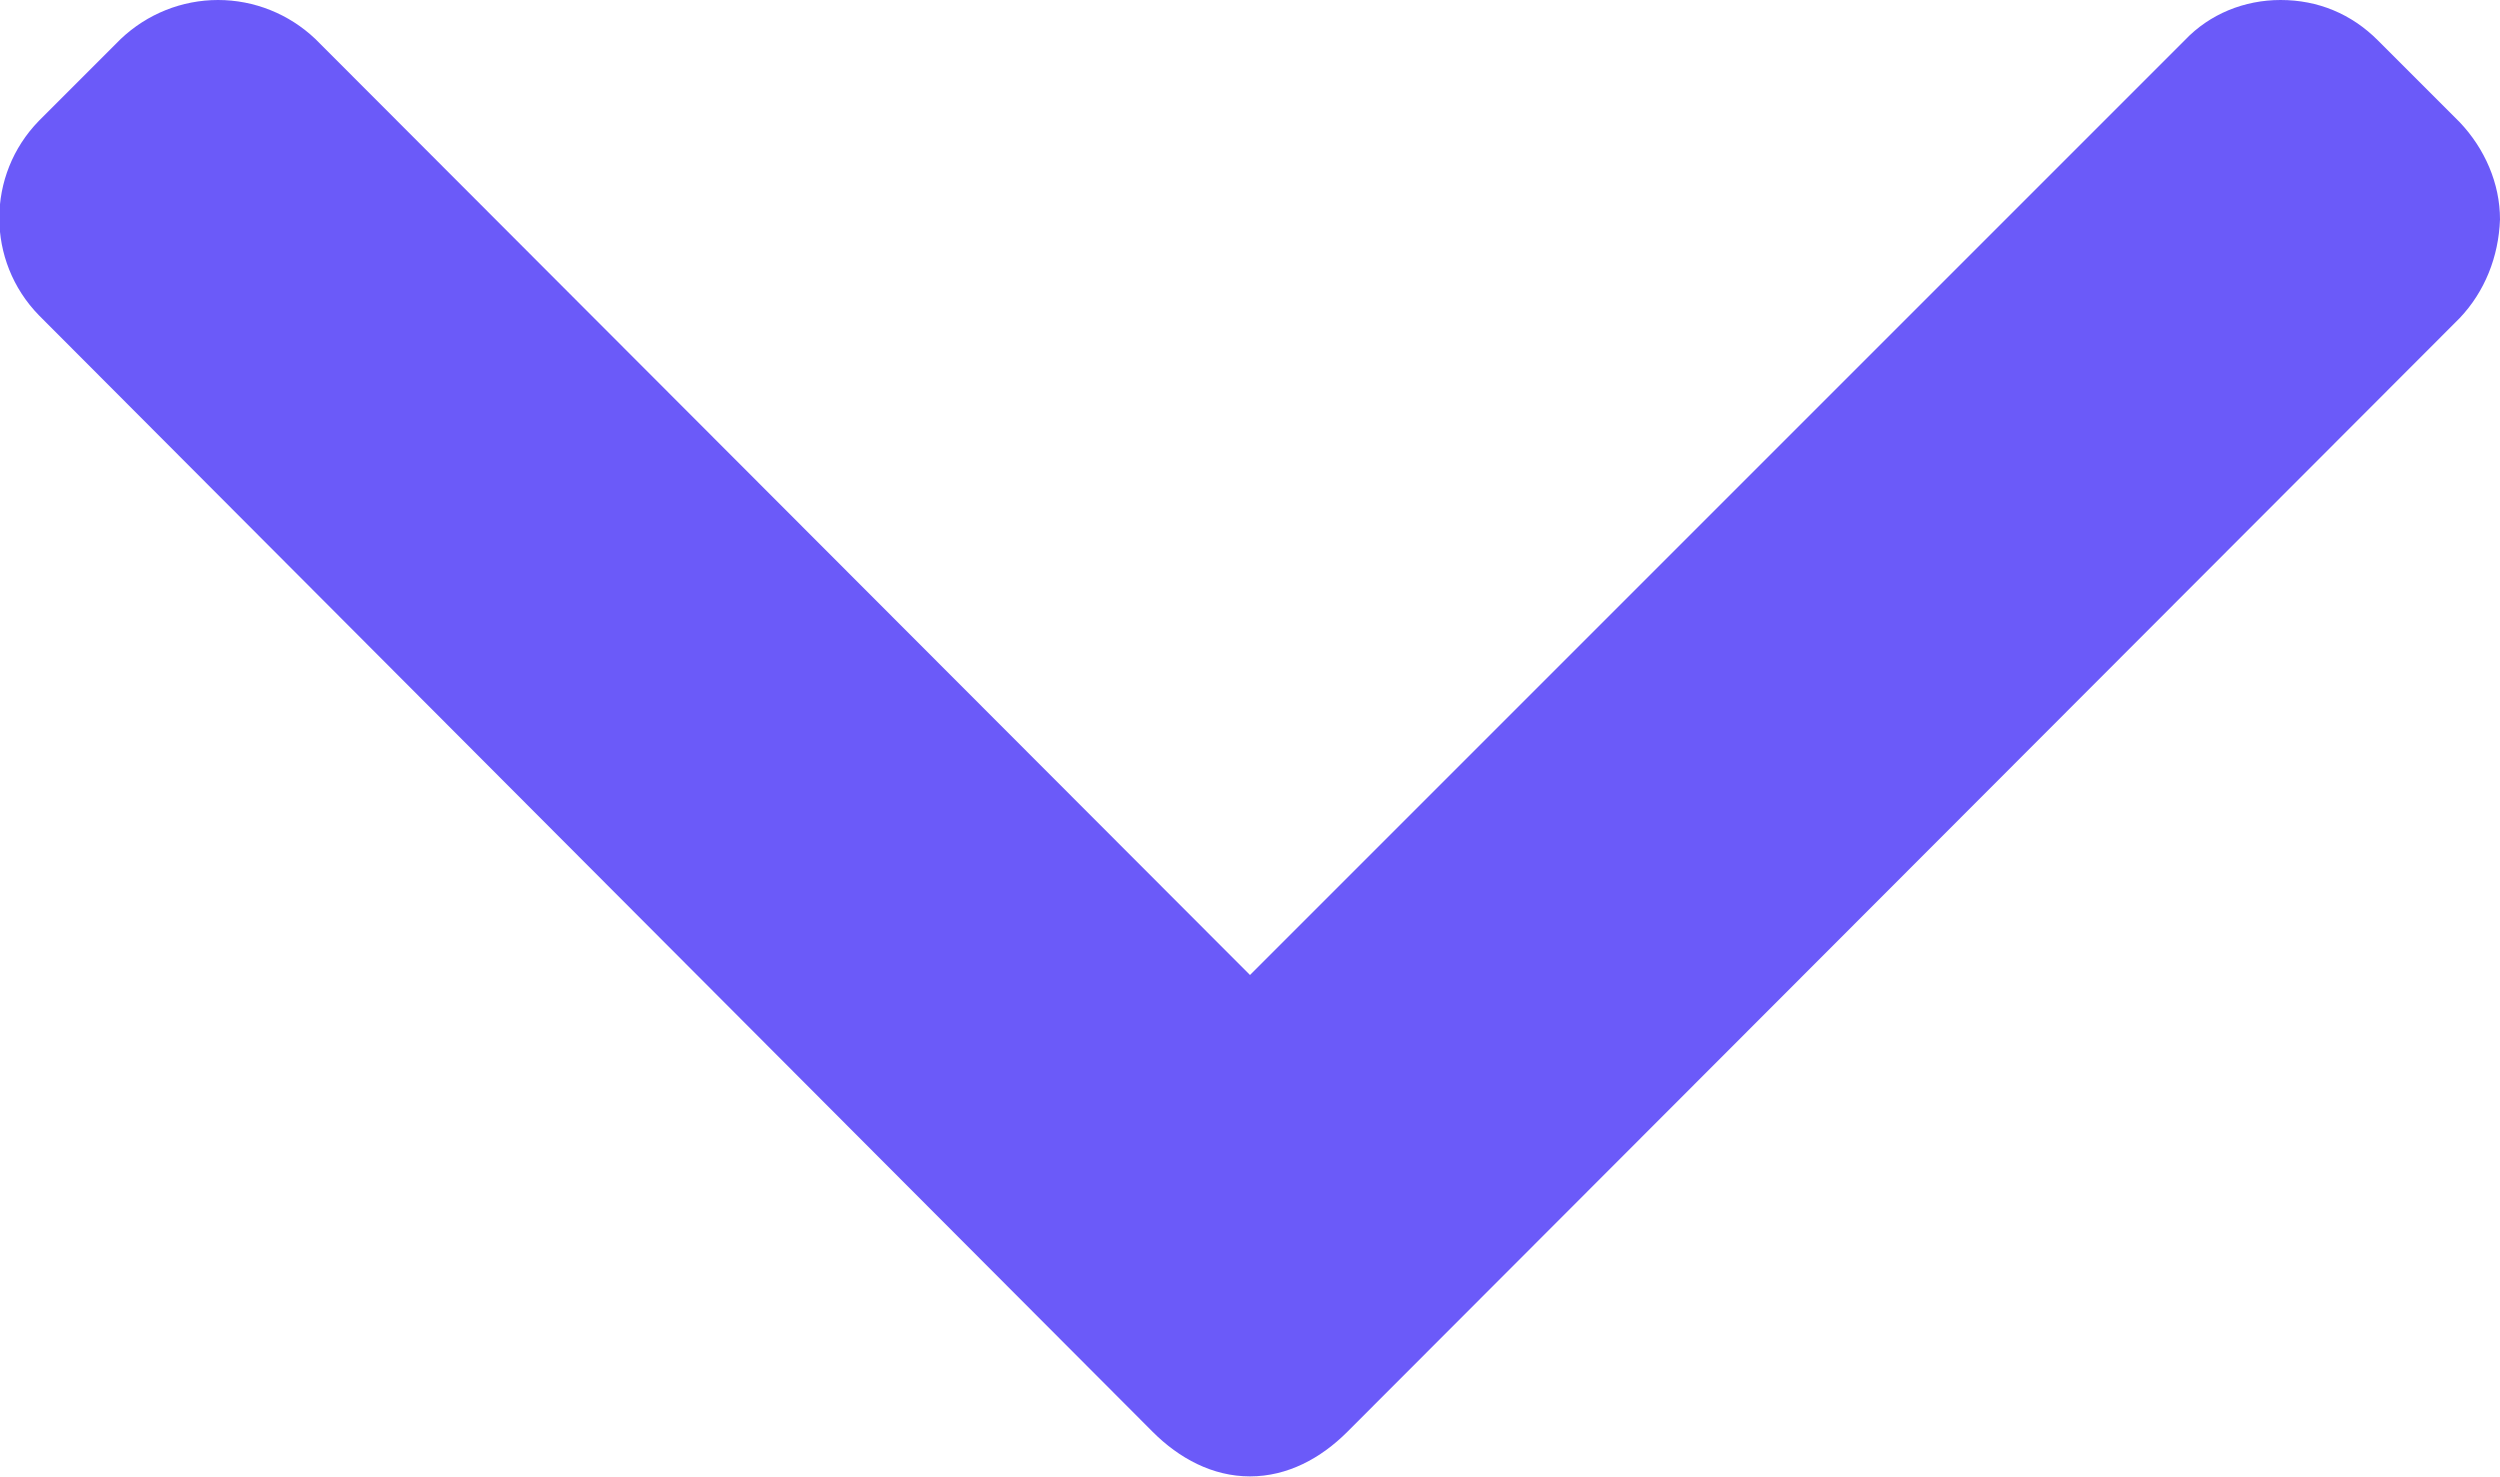 <svg width="18" height="10.632" viewBox="0 0 18 10.632" fill="none" xmlns="http://www.w3.org/2000/svg" xmlns:xlink="http://www.w3.org/1999/xlink">
	<desc>
			Created with Pixso.
	</desc>
	<defs/>
	<path id="Vector" d="M17.71 0.88L17.12 0.29C16.93 0.1 16.69 0 16.42 0C16.16 0 15.91 0.1 15.73 0.29L9 7.02L2.27 0.28C2.08 0.1 1.83 0 1.57 0C1.31 0 1.06 0.1 0.87 0.28L0.28 0.87C-0.1 1.26 -0.1 1.88 0.28 2.27L8.3 10.31C8.49 10.5 8.73 10.63 9 10.63L9 10.63C9.27 10.63 9.51 10.5 9.7 10.31L17.71 2.29C17.89 2.1 17.99 1.85 18 1.58C18 1.32 17.89 1.07 17.71 0.88Z" fill="#6B5AF9" fill-opacity="1" fill-rule="nonzero"/>
</svg>
